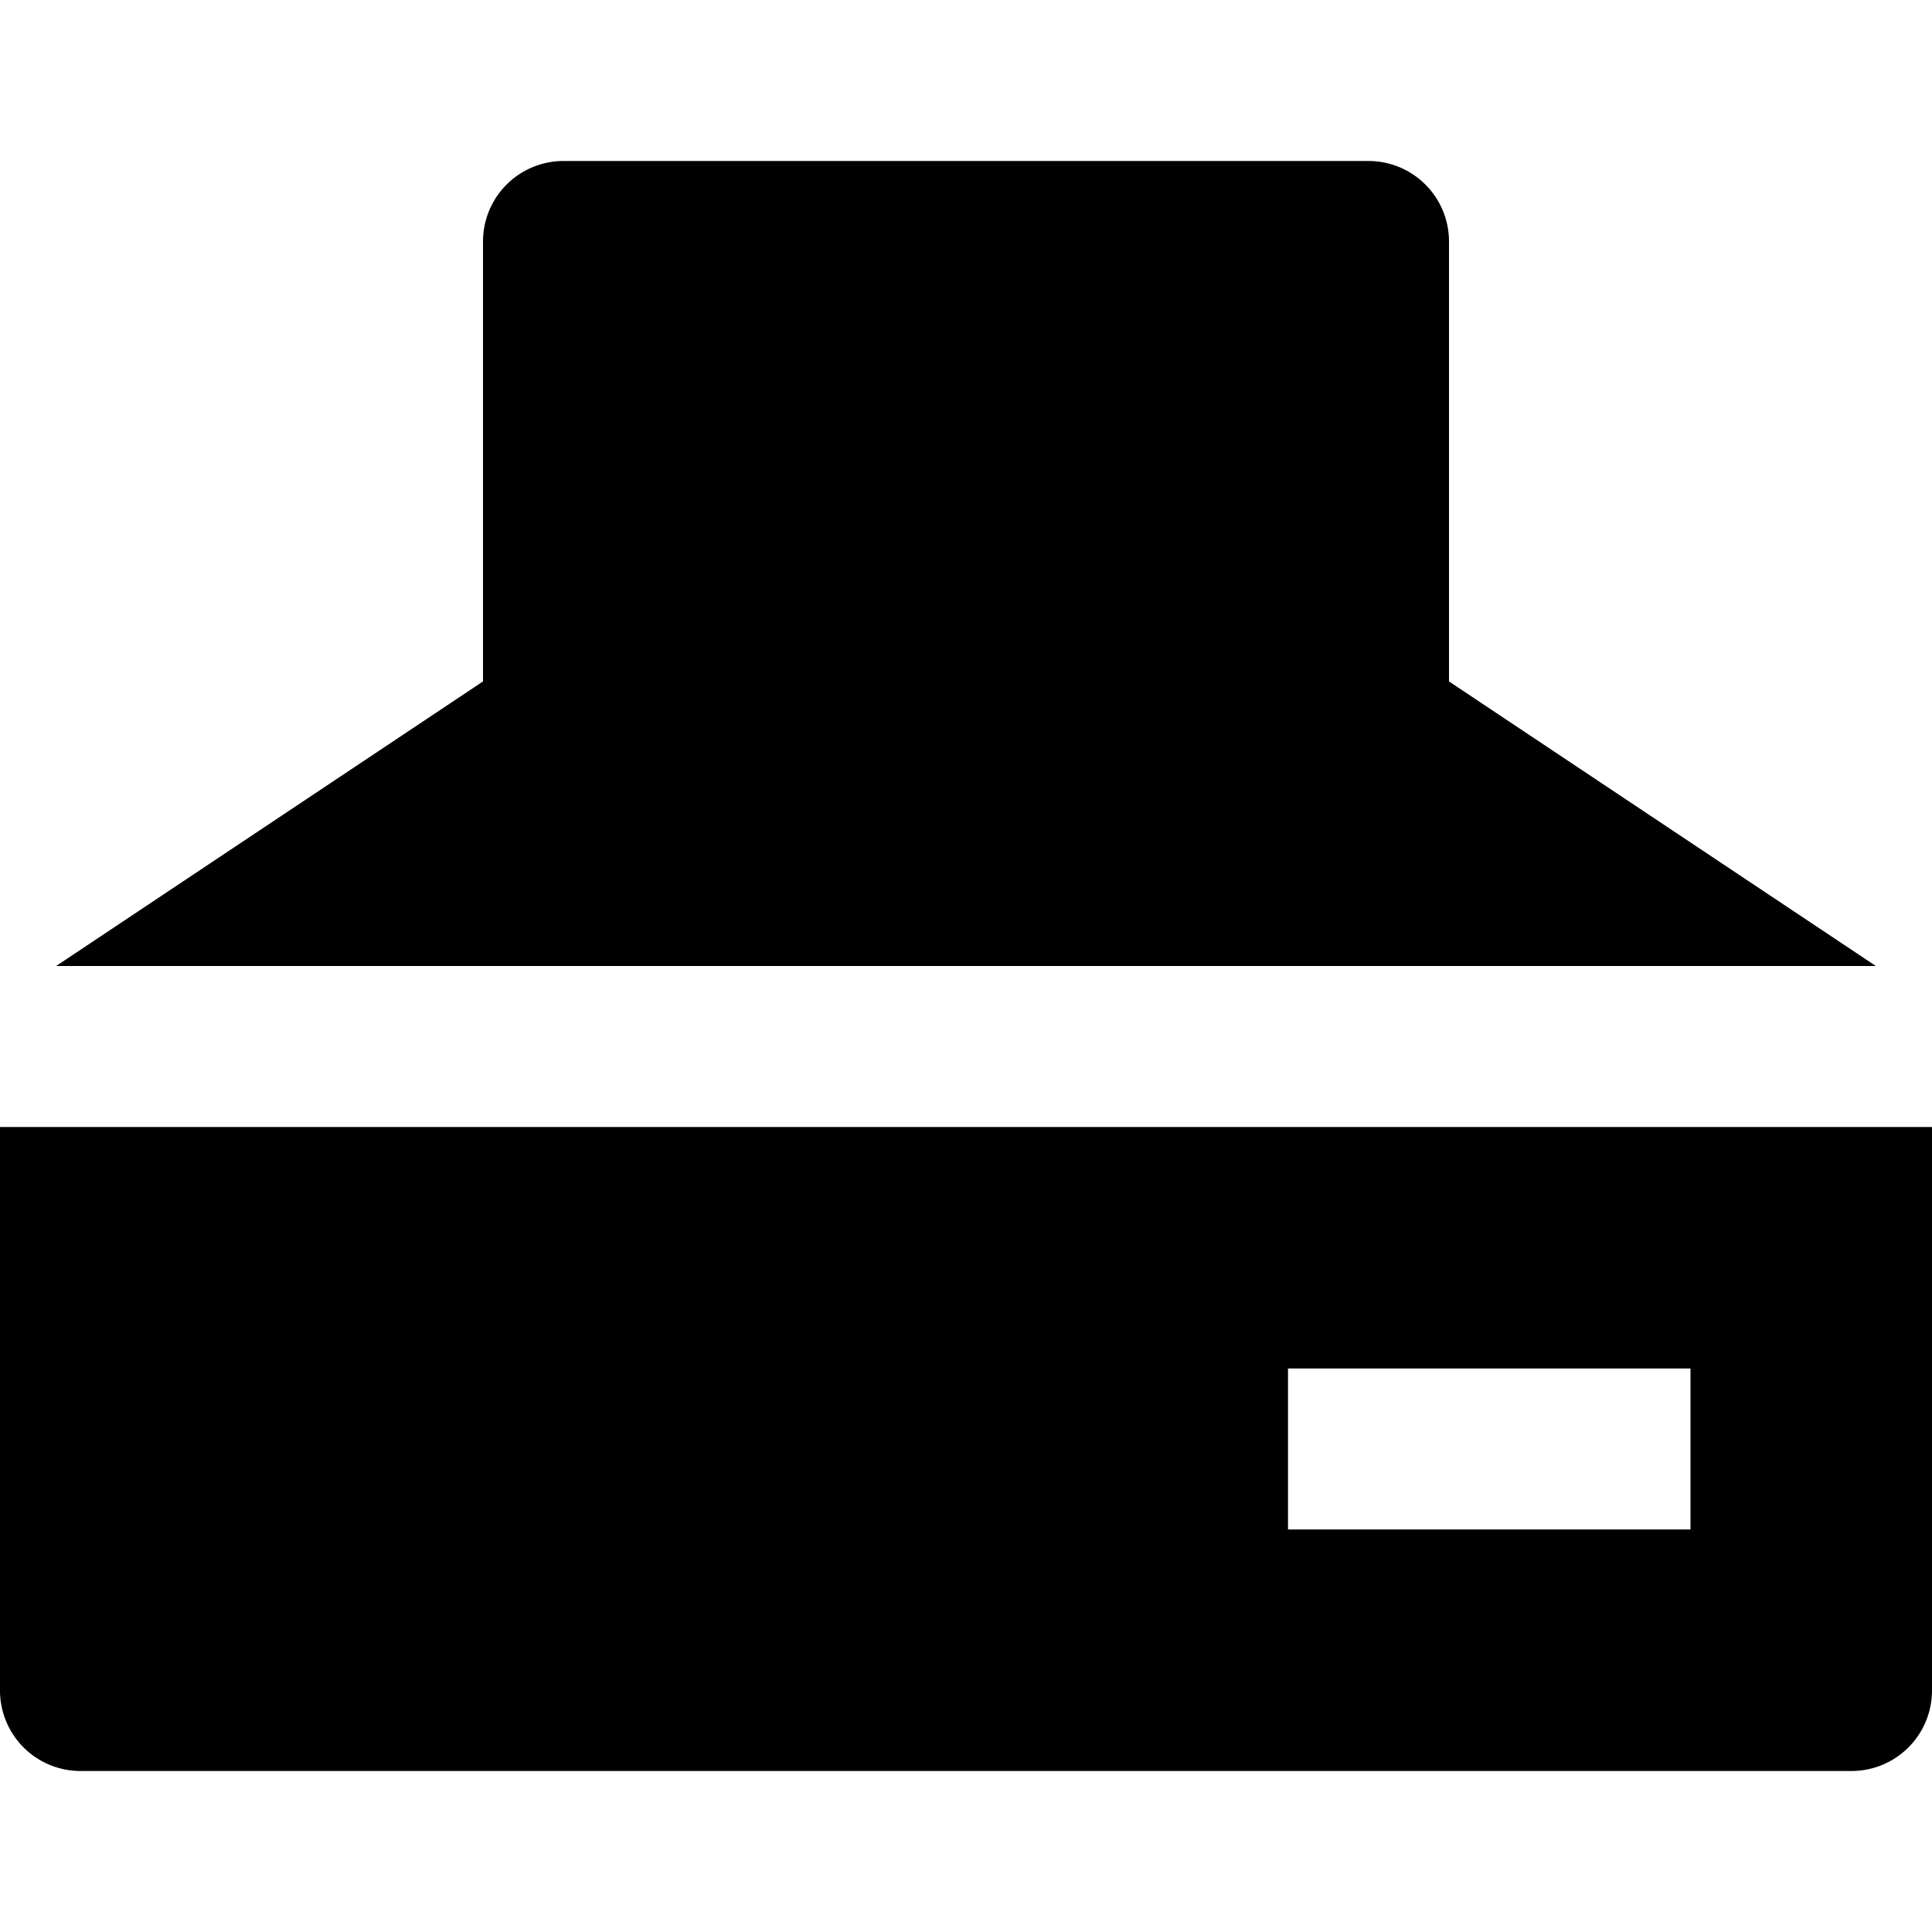 <svg id="nc_icon" xmlns="http://www.w3.org/2000/svg" viewBox="0 0 24 24"><g fill="currentColor" class="nc-icon-wrapper"><path d="M23.303 12 18 8.465V3a1 1 0 0 0-1-1H7a1 1 0 0 0-1 1v5.465L.697 12h22.606z" data-color="color-2"/><path d="M0 14v7a1 1 0 0 0 1 1h22a1 1 0 0 0 1-1v-7H0zm21 5h-5v-2h5v2z"/></g></svg>
